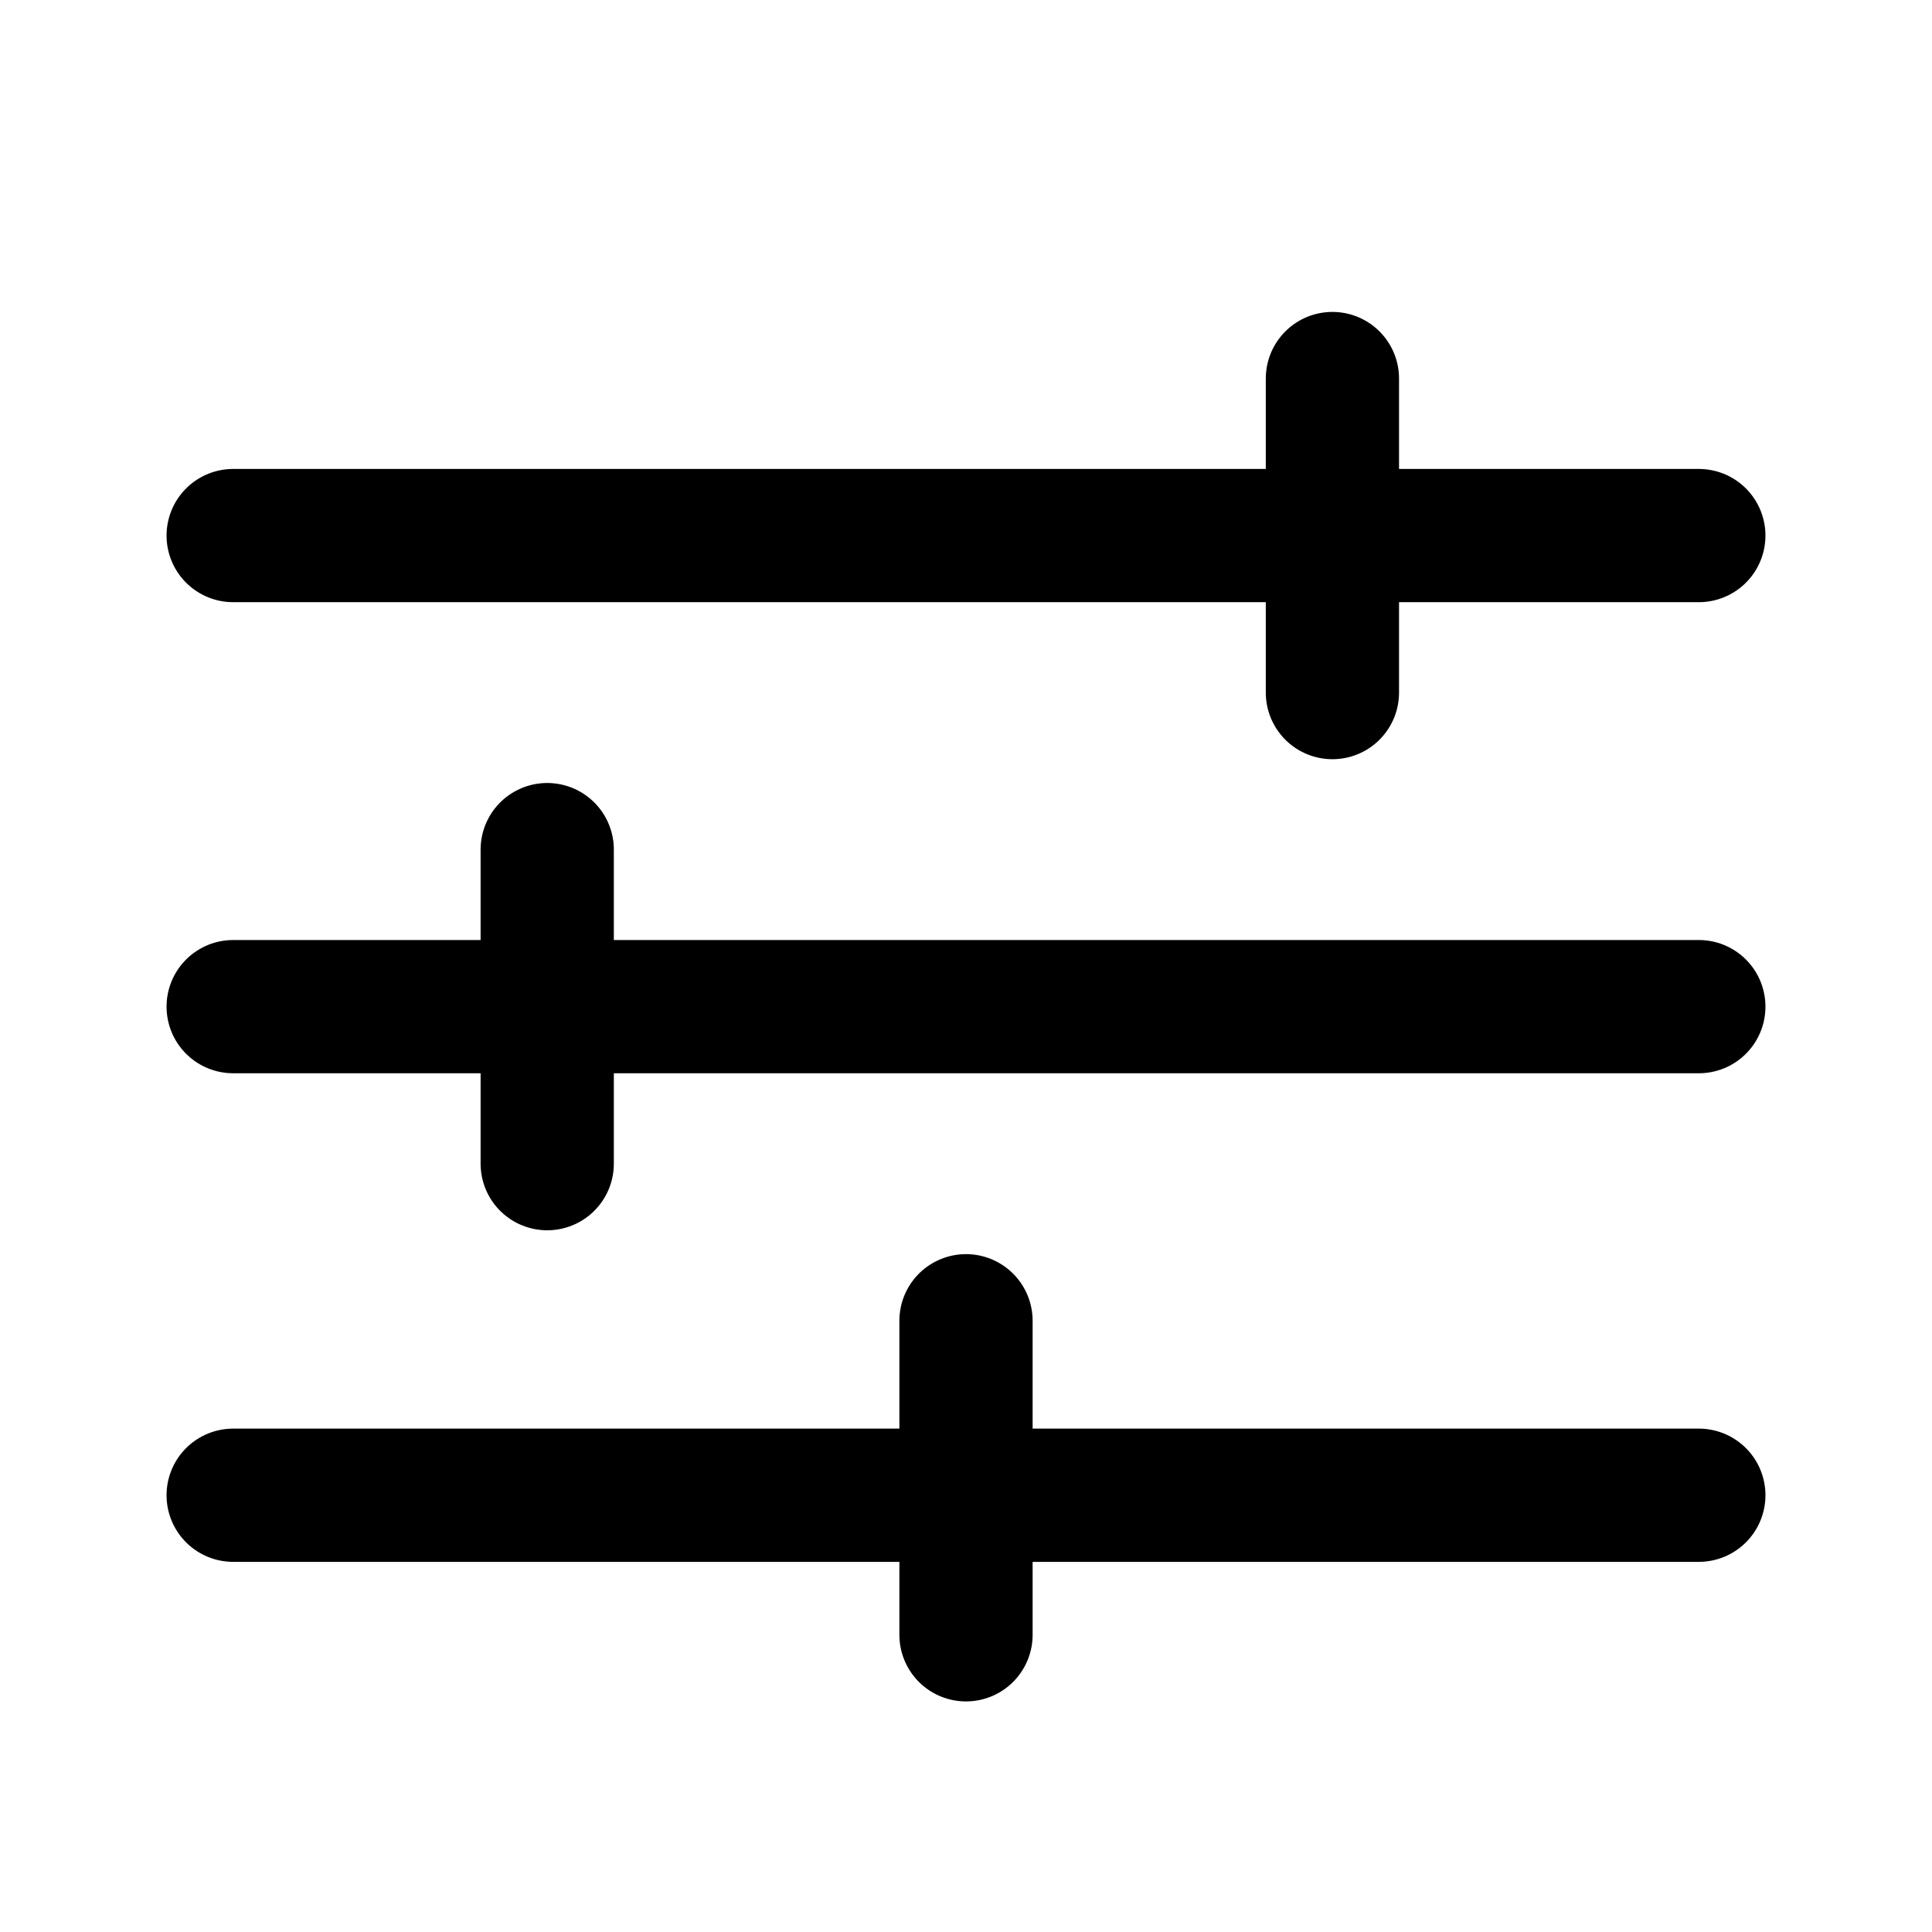 <svg width="24" height="24" viewBox="0 0 28 29" fill="none" xmlns="http://www.w3.org/2000/svg" stroke-width="2" stroke-linecap="round" stroke-linejoin="round" stroke="#000000"><path d="M3 8.039H25"></path><path d="M19.5 10.396L19.5 5.682"></path><path d="M3 15.11H25"></path><path d="M7.714 17.467L7.714 12.753"></path><path d="M3 22.444H25"></path><path d="M14 24.539L14 19.825"></path></svg>
